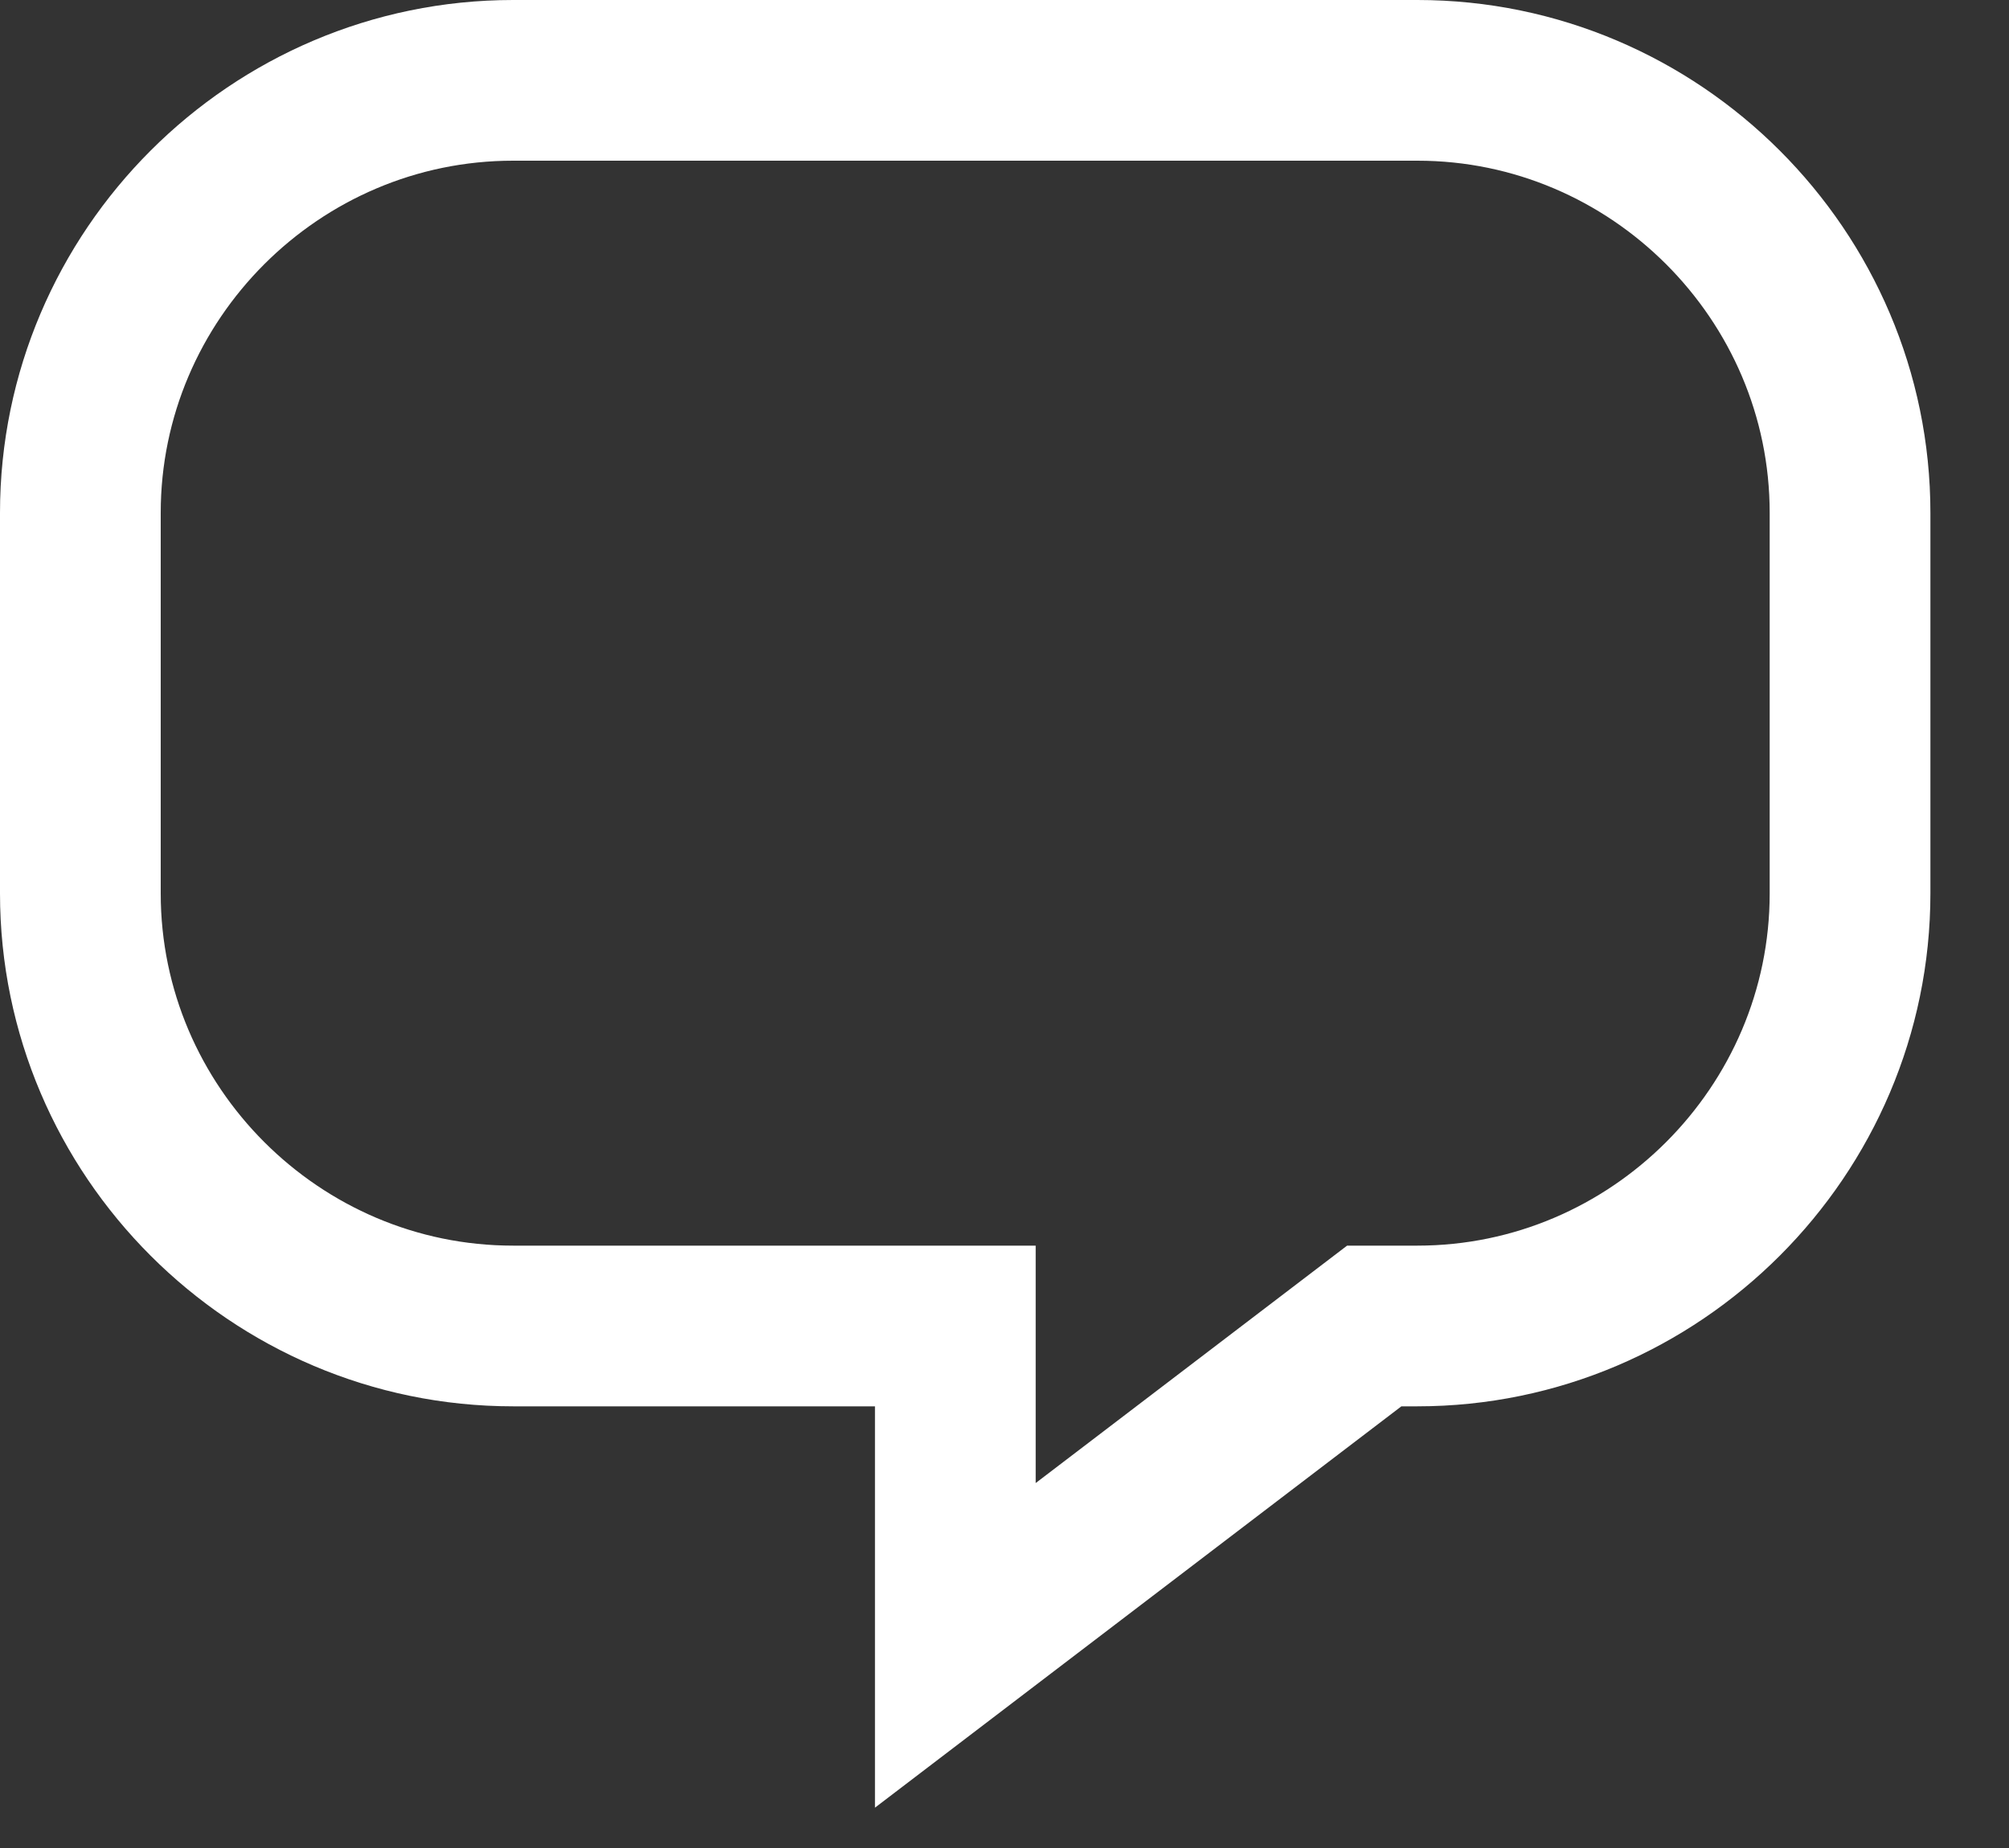 <?xml version="1.0" encoding="UTF-8"?>
<svg width="25px" height="23px" viewBox="0 0 25 23" version="1.1" xmlns="http://www.w3.org/2000/svg" xmlns:xlink="http://www.w3.org/1999/xlink">
    <rect x="0" y="0" width="25" height="23" fill="#333333" stroke="none"/>
    <!-- Generator: Sketch 51.3 (57544) - http://www.bohemiancoding.com/sketch -->
    <title>Chat</title>
    <desc>Created with Sketch.</desc>
    <defs></defs>
    <g id="Page-1" stroke="none" stroke-width="1" fill="none" fill-rule="evenodd">
        <g id="Portfolio-Home" transform="translate(-27, -1019)" stroke="#FFFFFF" stroke-width="2">
            <path d="M44.638,1035.503 L44.101,1035.503 L38.888,1039.478 L38.888,1035.503 L33.385,1035.503 C30.423,1035.503 28,1033.08 28,1030.119 L28,1025.383 C28,1022.422 30.423,1020 33.385,1020 L44.638,1020 C47.599,1020 50.022,1022.422 50.022,1025.383 L50.022,1030.119 C50.022,1033.08 47.599,1035.503 44.638,1035.503 Z" id="Chat"></path>
        </g>
    </g>
</svg>